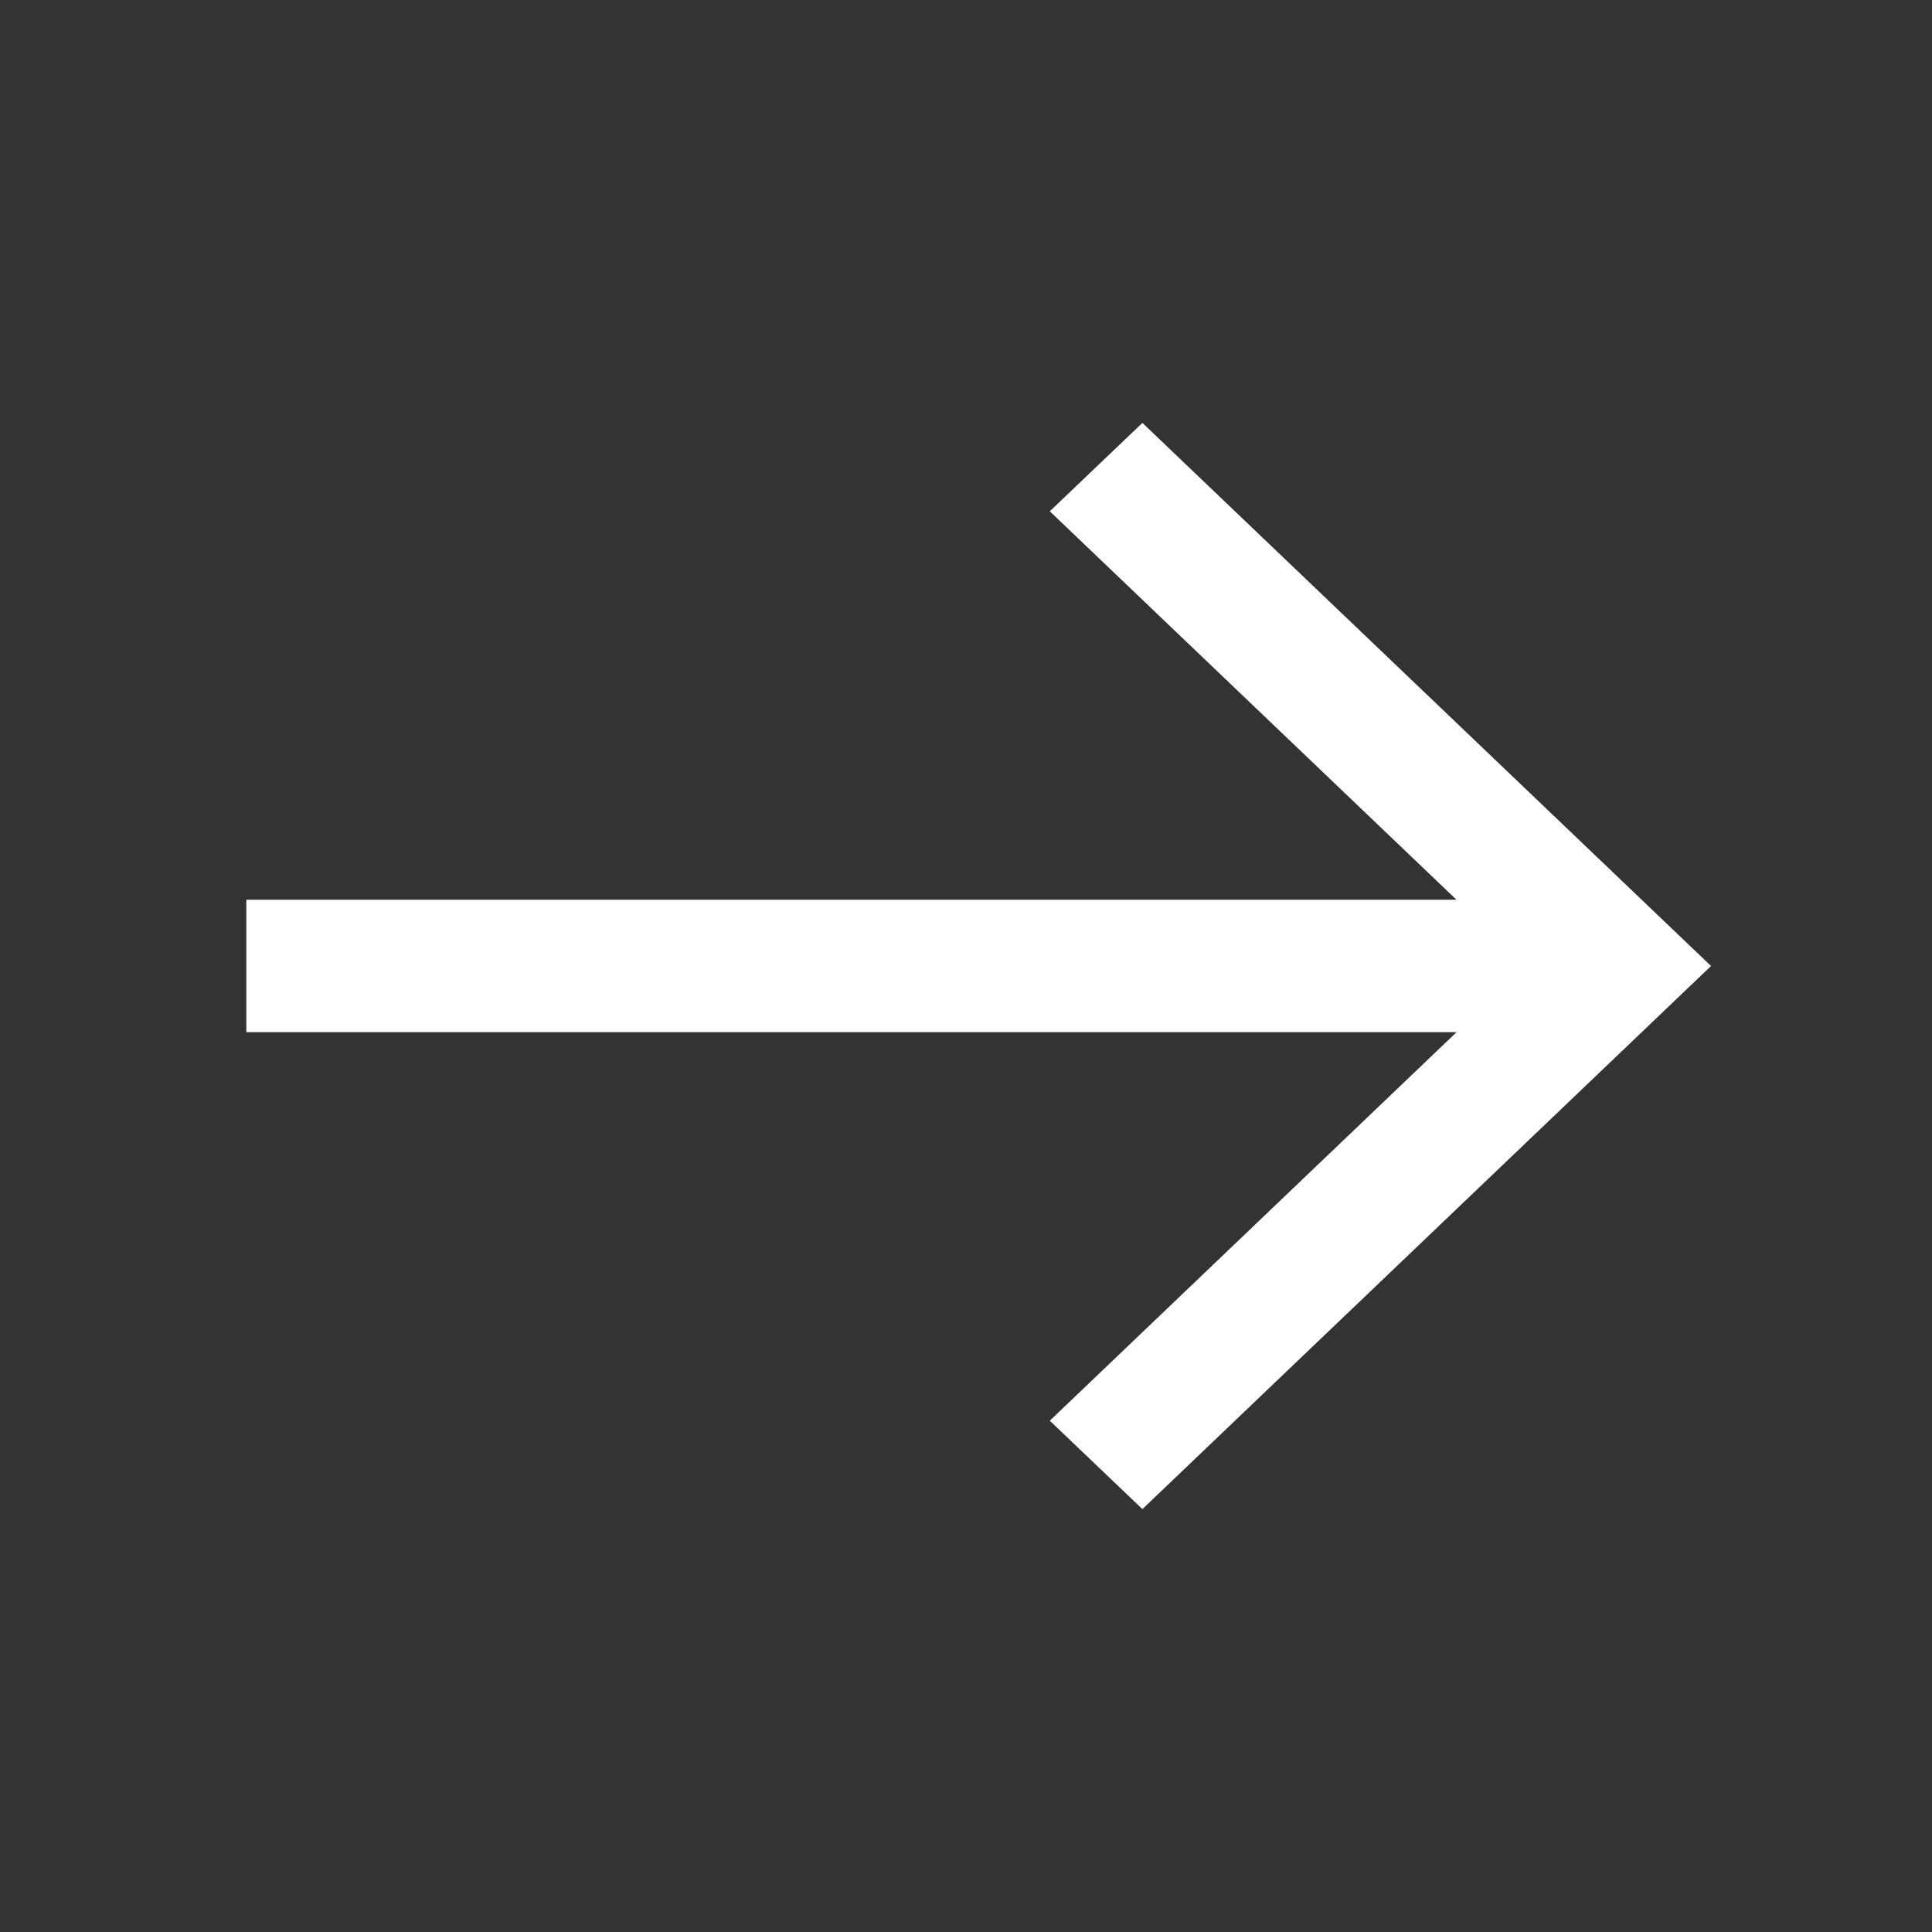 <?xml version="1.0" encoding="UTF-8"?>
<svg class="ui__icon-svg" width="20px" height="20px" viewBox="0 0 20 20" version="1.1" xmlns="http://www.w3.org/2000/svg" xmlns:xlink="http://www.w3.org/1999/xlink">
  <rect x="0" y="0" width="20" height="20" fill="#333333" stroke="none"/>
  <g id="icon--arrow" stroke="#FFFFFF" stroke-width="0.9" fill="none" fill-rule="evenodd">
    <polygon id="long-arrow" points="11.826 5 11.519 5.293 16.2 9.764 3 9.764 3 10.235 16.201 10.235 11.519 14.707 11.826 15 17.061 10"></polygon>
  </g>
</svg>